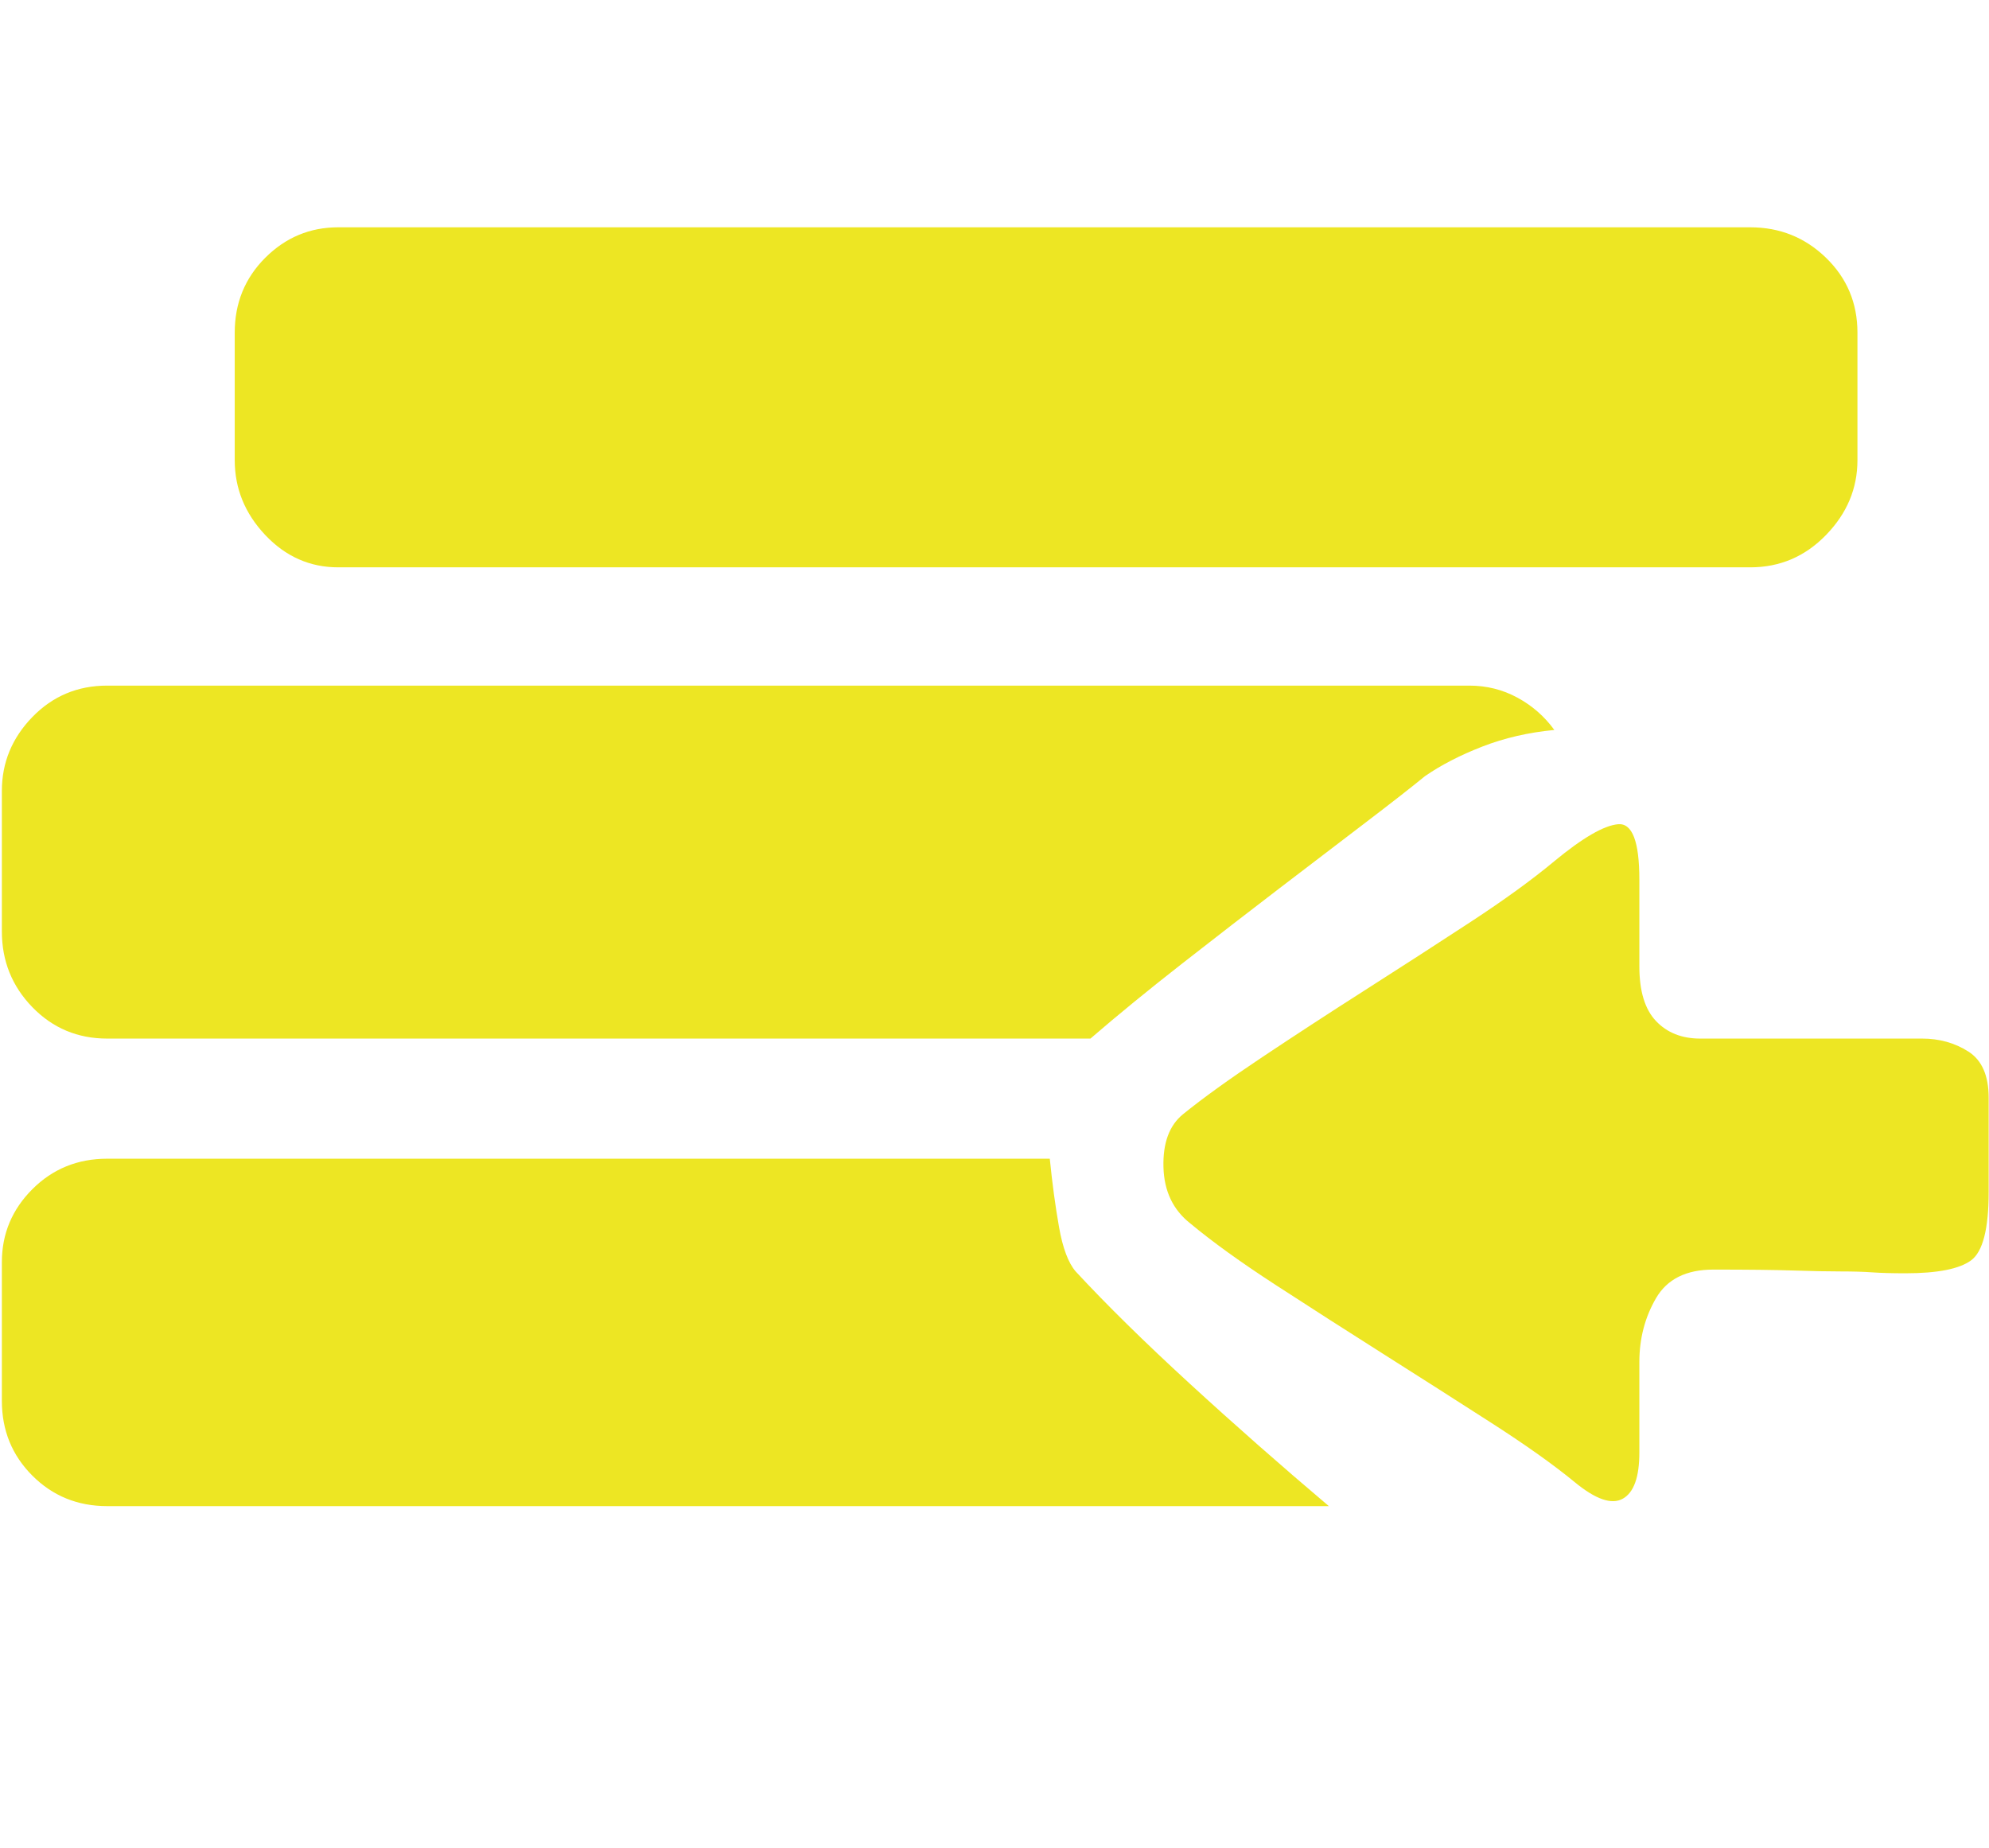 <?xml version="1.0" standalone="no"?><!DOCTYPE svg PUBLIC "-//W3C//DTD SVG 1.1//EN" "http://www.w3.org/Graphics/SVG/1.1/DTD/svg11.dtd"><svg t="1506569475172" class="icon" style="" viewBox="0 0 1102 1024" version="1.1" xmlns="http://www.w3.org/2000/svg" p-id="1595" xmlns:xlink="http://www.w3.org/1999/xlink" width="17.219" height="16"><defs><style type="text/css">html, * { user-select: text !important; }
</style></defs><path d="M187.392 314.368q-23.552 0-40.448-17.92t-16.896-41.472l0-70.656q0-24.576 16.896-41.472t40.448-16.896l782.336 0q24.576 0 41.984 16.896t17.408 41.472l0 70.656q0 23.552-17.408 41.472t-41.984 17.92l-782.336 0zM59.392 575.488q-24.576 0-41.472-17.408t-16.896-41.984l0-77.824q0-23.552 16.896-40.96t41.472-17.408l754.688 0q14.336 0 26.624 6.656t20.48 17.92q-21.504 2.048-39.936 9.216t-31.744 16.384q-11.264 9.216-32.768 25.6t-47.616 36.352-54.272 41.984-50.688 41.472l-544.768 0zM595.968 704.512q25.6 27.648 62.976 61.952t77.312 68.096l-676.864 0q-24.576 0-41.472-16.896t-16.896-41.472l0-76.8q0-23.552 16.896-40.448t41.472-16.896l522.24 0q2.048 20.48 5.12 37.888t9.216 24.576zM1064.96 575.488q14.336 0 25.6 7.168t11.264 25.6l0 52.224q0 30.72-9.728 37.888t-36.352 7.168q-11.264 0-18.432-0.512t-17.408-0.512-26.112-0.512-44.544-0.512q-22.528 0-31.744 15.872t-9.216 35.328l0 50.176q0 20.48-9.216 25.6t-26.624-9.216-46.08-32.768-59.392-37.888-59.904-38.4-47.616-34.304q-14.336-11.264-14.848-31.232t10.752-29.184q16.384-13.312 44.032-31.744t57.344-37.376 57.856-37.376 46.592-33.792q23.552-19.456 35.328-20.48t11.776 30.72l0 48.128q0 20.48 9.216 30.208t24.576 9.728l122.88 0z" p-id="1596" fill="#ede623"></path></svg>